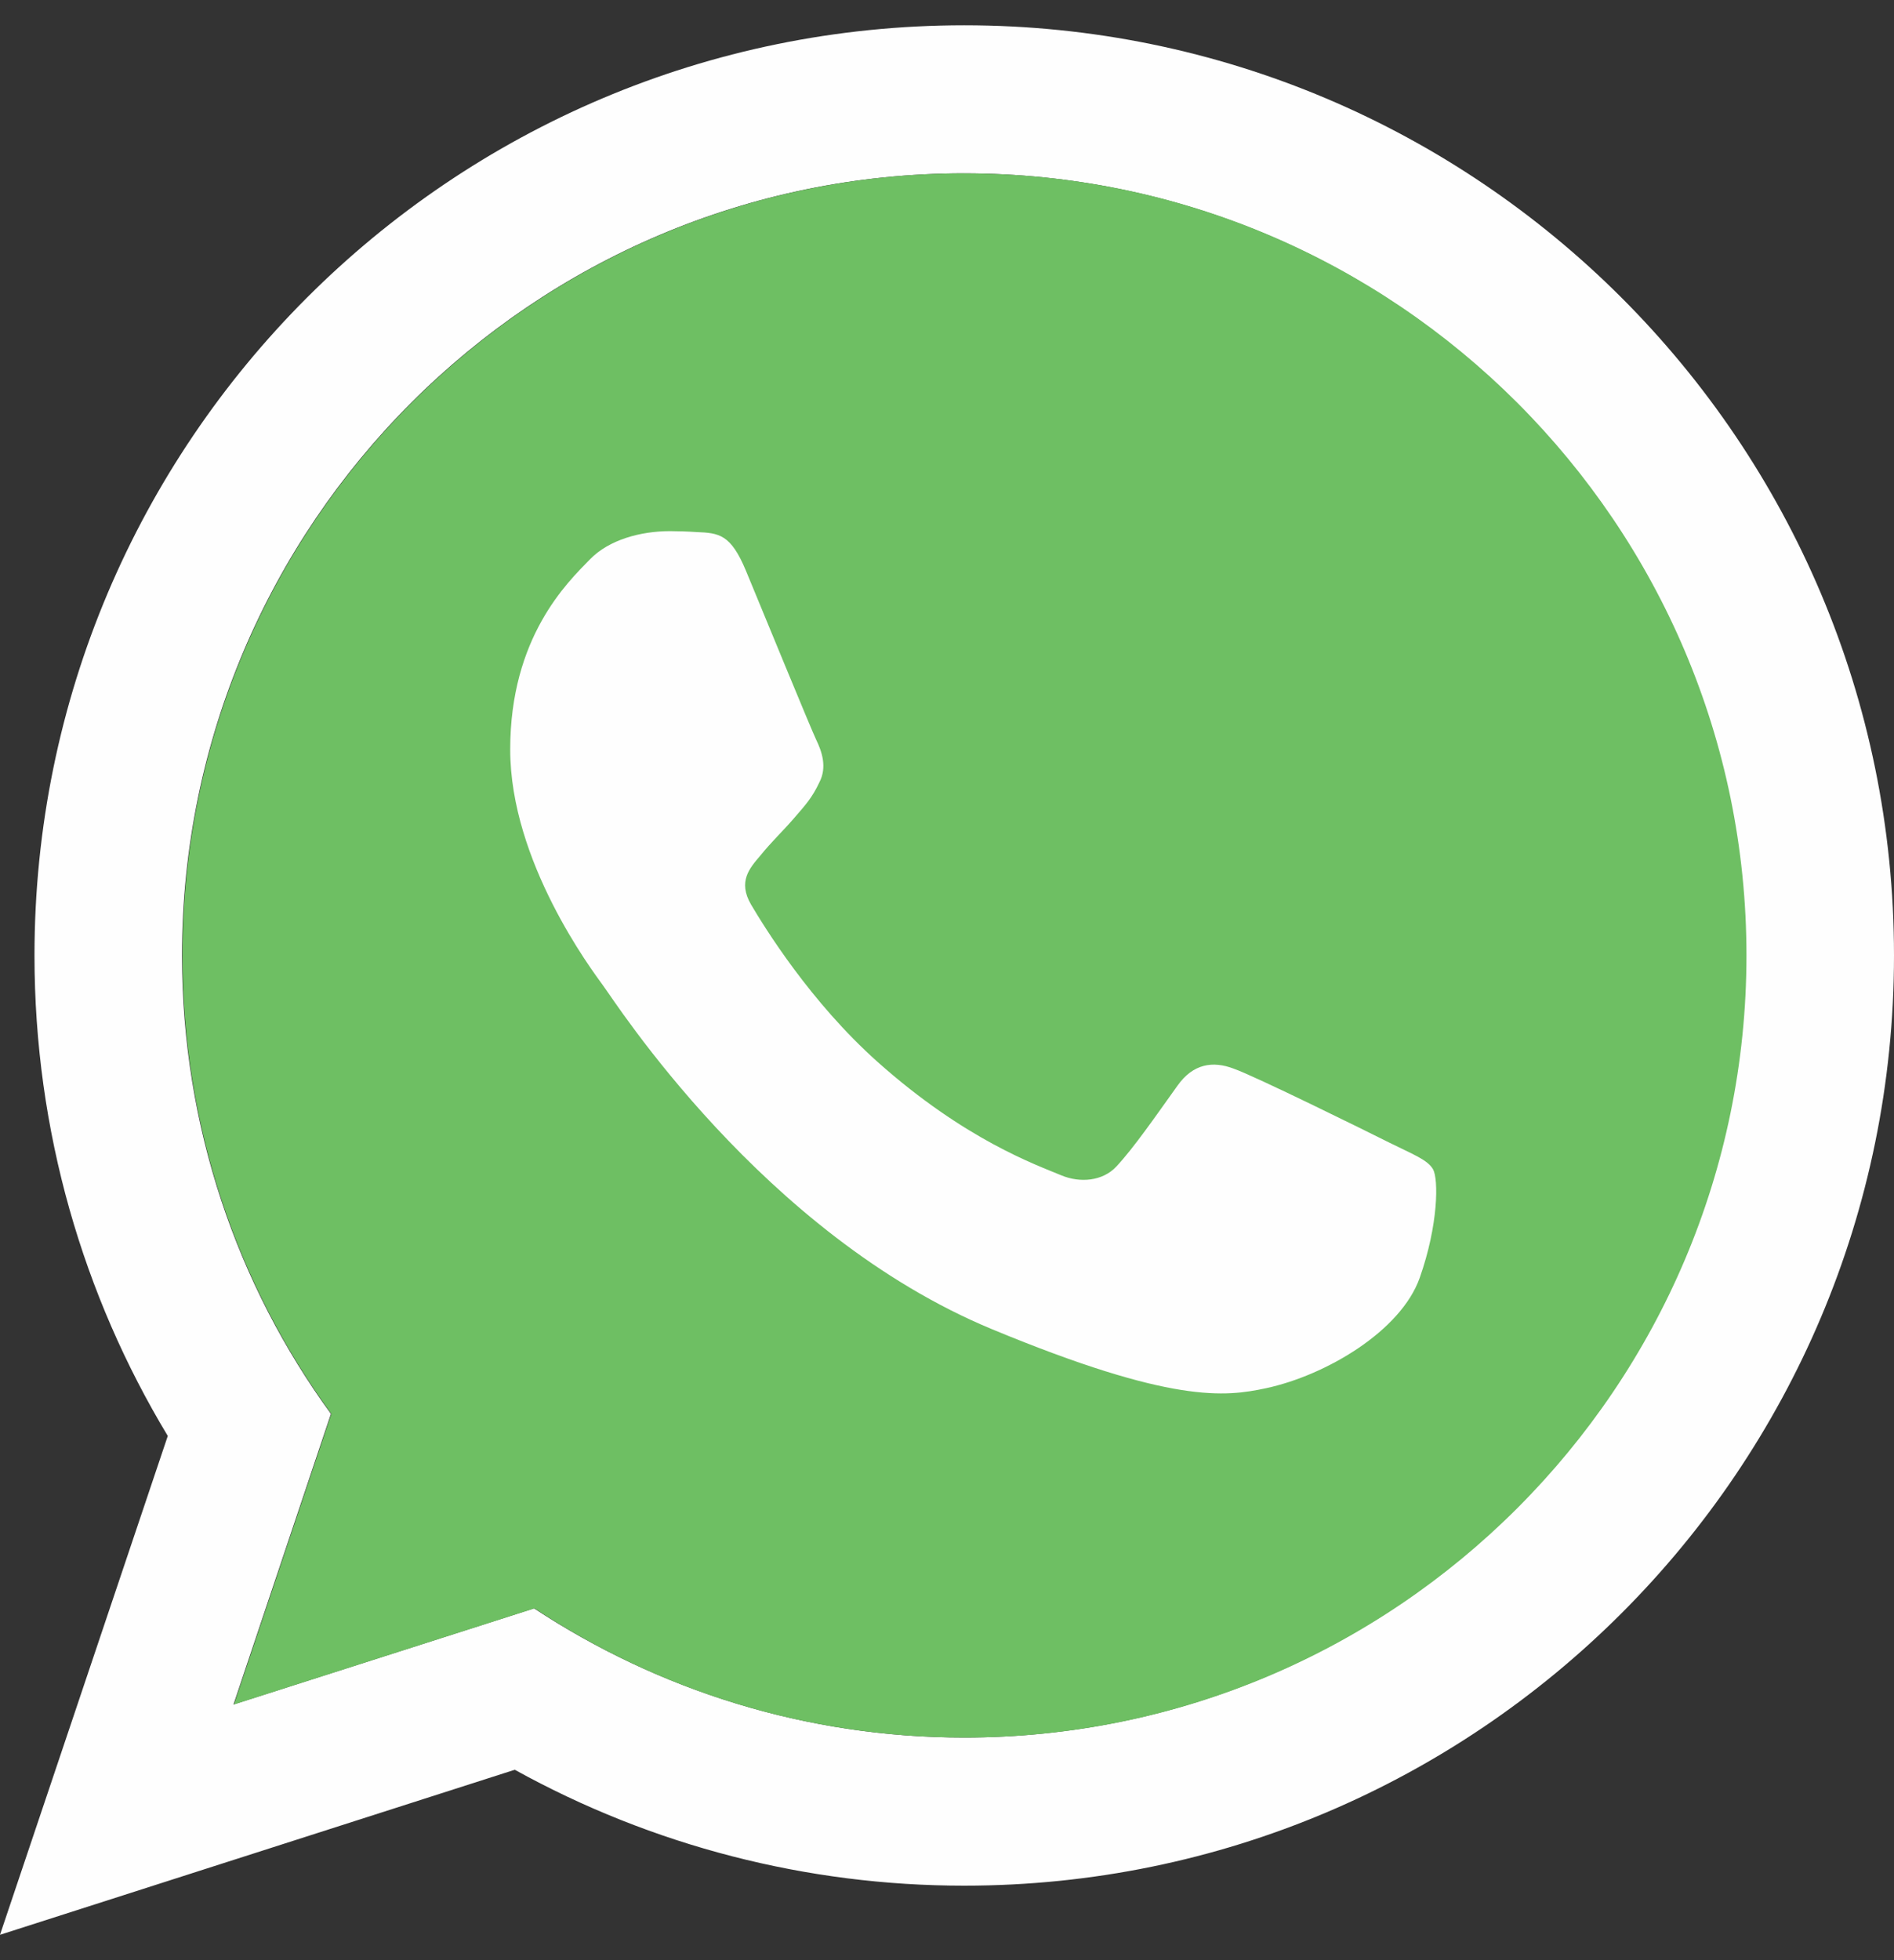 <svg width="29" height="30" viewBox="0 0 29 30" fill="none" xmlns="http://www.w3.org/2000/svg">
<rect x="0" y="0" width="29" height="30" fill="#333333" stroke="none"/>
<path d="M14.764 26.593C12.336 26.593 10.07 25.862 8.177 24.616L3.575 26.087L5.067 21.639C3.631 19.669 2.787 17.241 2.787 14.623C2.787 8.023 8.156 2.653 14.757 2.653C21.358 2.653 26.727 8.023 26.727 14.623C26.727 21.224 21.358 26.593 14.757 26.593H14.764V26.593ZM14.764 0.387C6.903 0.387 0.528 6.763 0.528 14.623C0.528 17.312 1.274 19.831 2.569 21.977L0 29.612L7.882 27.086C9.988 28.251 12.357 28.861 14.764 28.86C22.624 28.86 29 22.484 29 14.623C29 6.763 22.624 0.387 14.764 0.387Z" fill="#FEFEFE"/>
<path d="M14.764 2.653C8.163 2.653 2.794 8.023 2.794 14.623C2.794 17.241 3.638 19.669 5.074 21.639L3.582 26.087L8.184 24.616C10.077 25.869 12.336 26.593 14.771 26.593C21.372 26.593 26.741 21.224 26.741 14.623C26.741 8.023 21.372 2.654 14.771 2.654H14.764V2.653Z" fill="url(#paint0_linear_7_6447)"/>
<path d="M11.421 8.734C11.189 8.178 11.013 8.157 10.662 8.143C10.528 8.134 10.394 8.13 10.261 8.129C9.803 8.129 9.324 8.263 9.036 8.558C8.684 8.917 7.812 9.754 7.812 11.471C7.812 13.188 9.064 14.849 9.233 15.082C9.409 15.314 11.675 18.888 15.193 20.345C17.945 21.485 18.761 21.38 19.387 21.246C20.302 21.049 21.449 20.373 21.738 19.557C22.026 18.741 22.026 18.044 21.942 17.896C21.858 17.748 21.625 17.664 21.273 17.488C20.922 17.312 19.212 16.468 18.888 16.355C18.571 16.235 18.269 16.278 18.029 16.616C17.692 17.087 17.361 17.566 17.093 17.854C16.882 18.079 16.537 18.108 16.249 17.988C15.862 17.826 14.778 17.446 13.441 16.256C12.407 15.335 11.703 14.188 11.499 13.843C11.295 13.491 11.478 13.287 11.64 13.097C11.816 12.879 11.984 12.724 12.16 12.52C12.336 12.316 12.435 12.21 12.547 11.971C12.667 11.739 12.583 11.5 12.498 11.324C12.414 11.148 11.71 9.431 11.421 8.734Z" fill="#FEFEFE"/>
<defs>
<linearGradient id="paint0_linear_7_6447" x1="-87.182" y1="-37.451" x2="-87.182" y2="-36.573" gradientUnits="userSpaceOnUse">
<stop stop-color="#6EBF61"/>
<stop offset="0.231" stop-color="#50A557"/>
<stop offset="0.522" stop-color="#2A904F"/>
<stop offset="0.812" stop-color="#50A557"/>
<stop offset="1" stop-color="#6EBF63"/>
</linearGradient>
</defs>
</svg>

